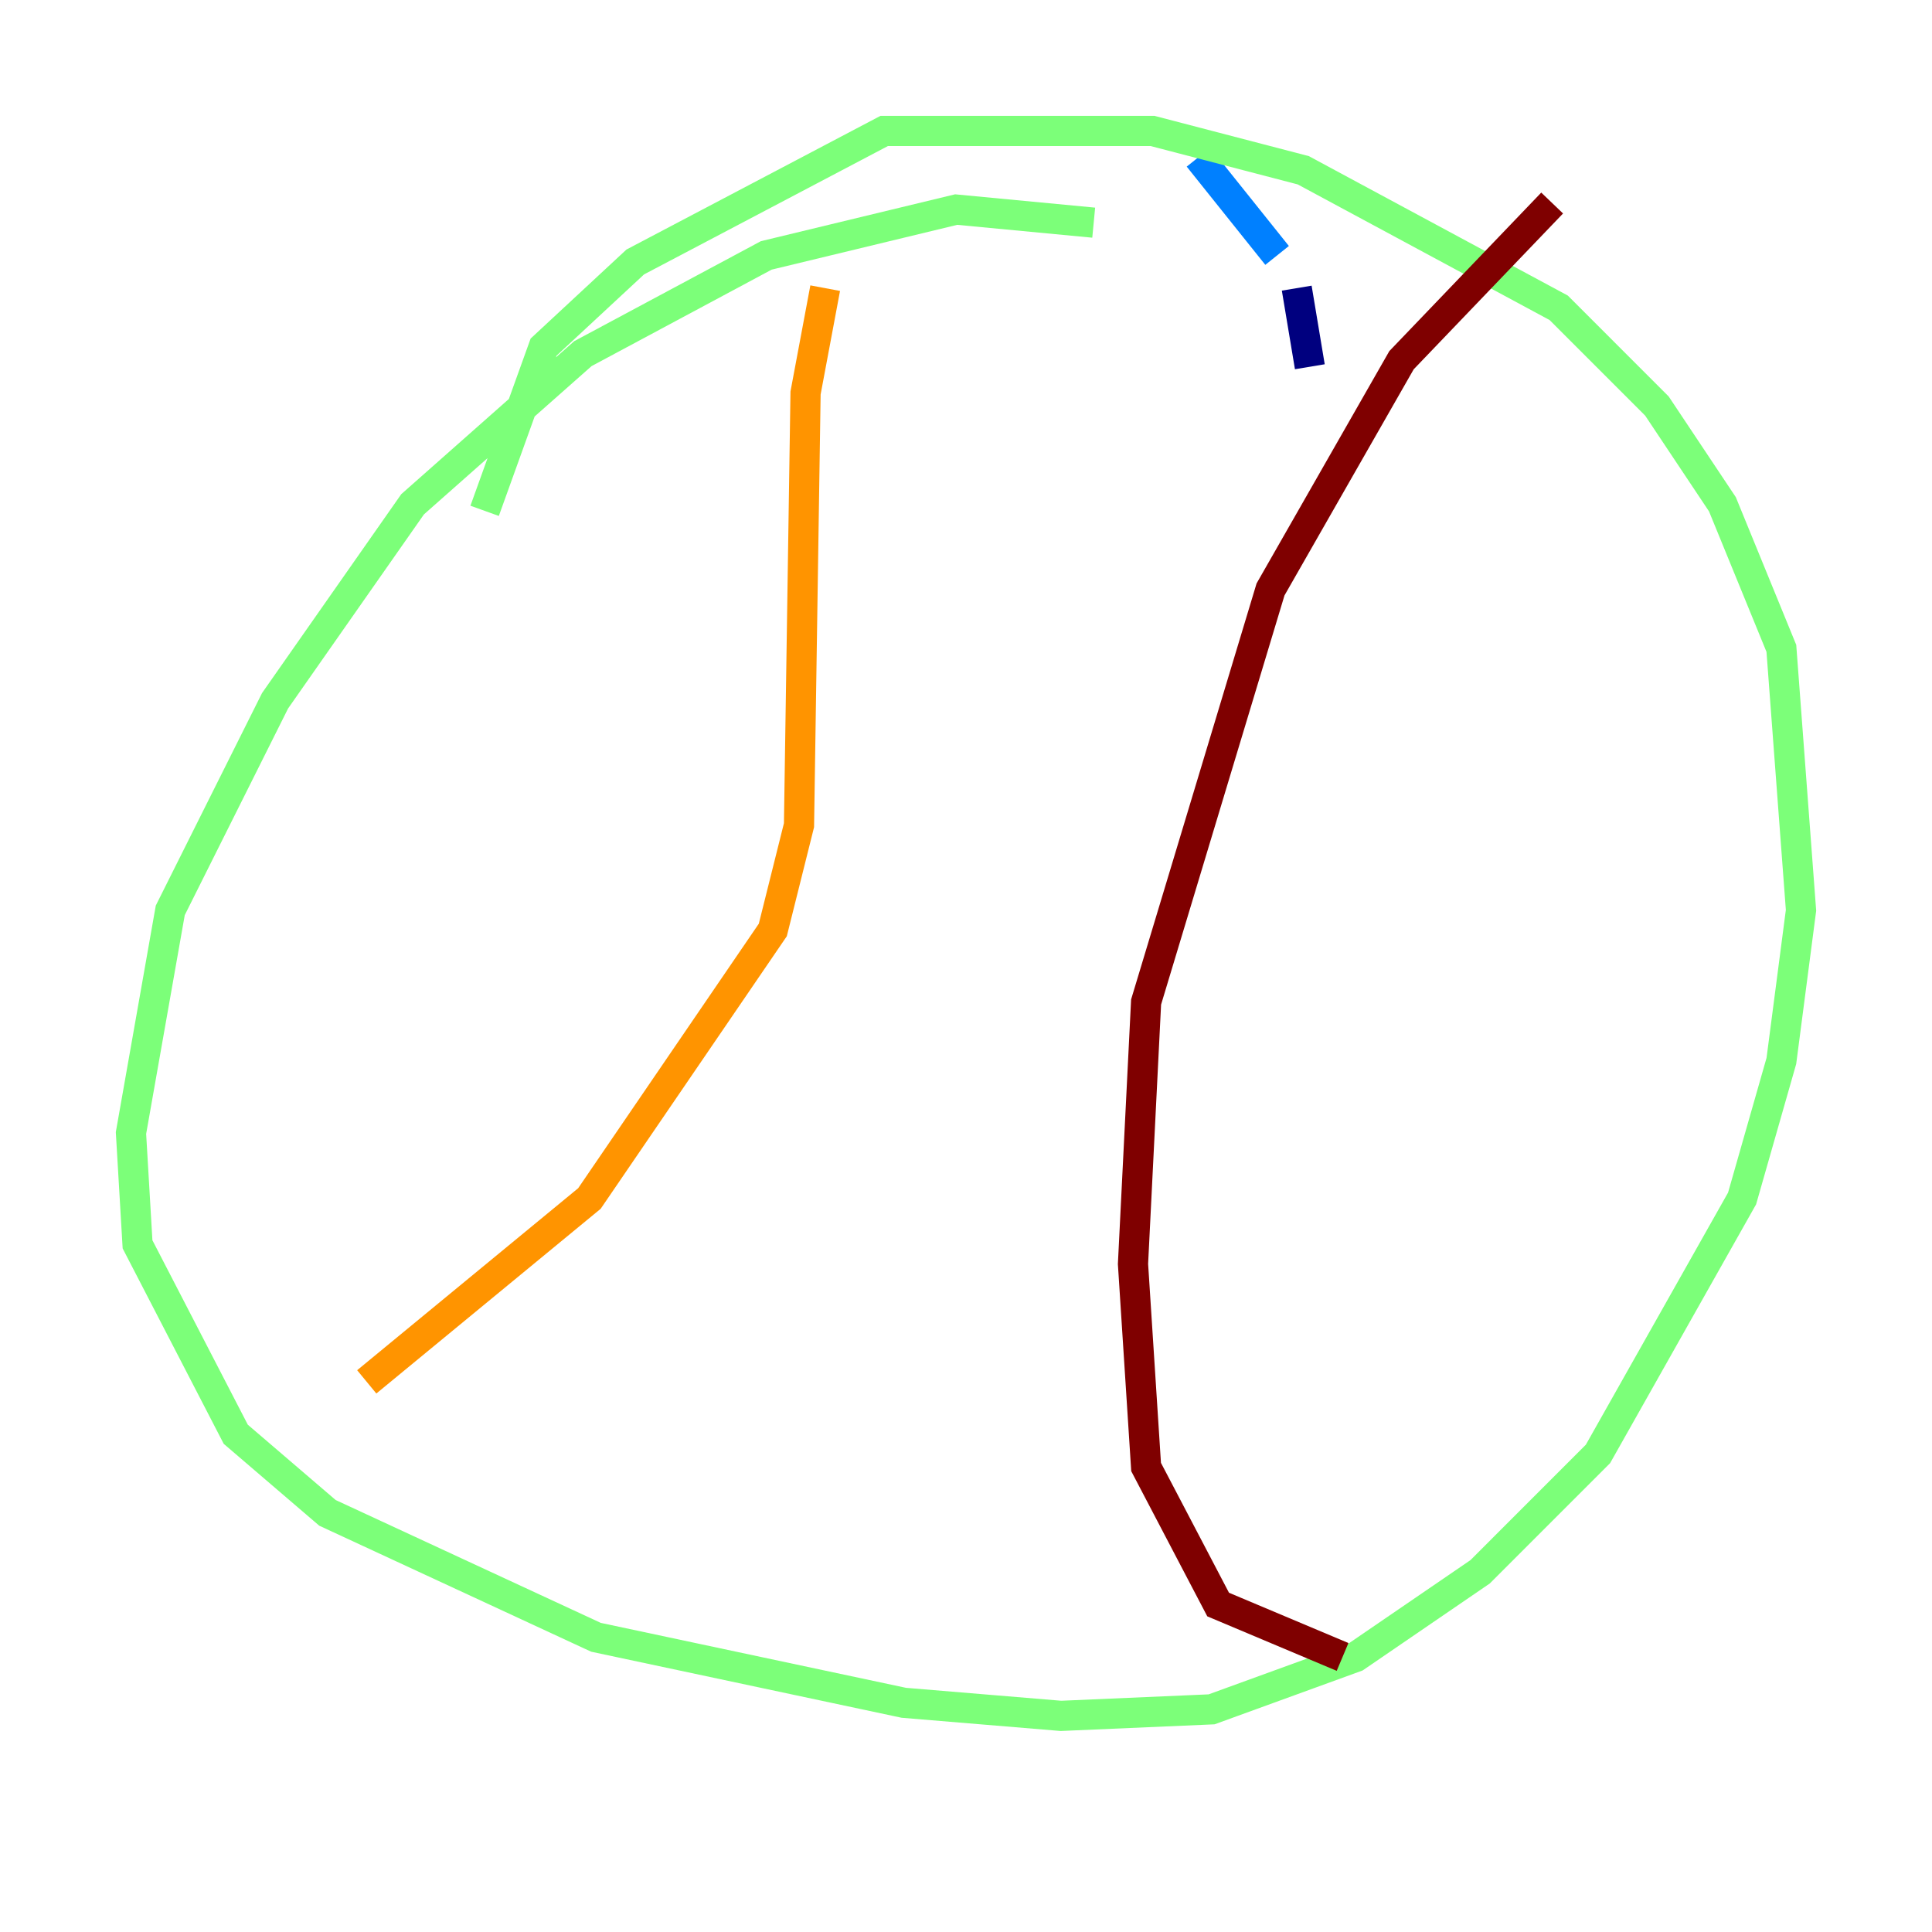 <?xml version="1.0" encoding="utf-8" ?>
<svg baseProfile="tiny" height="128" version="1.2" viewBox="0,0,128,128" width="128" xmlns="http://www.w3.org/2000/svg" xmlns:ev="http://www.w3.org/2001/xml-events" xmlns:xlink="http://www.w3.org/1999/xlink"><defs /><polyline fill="none" points="86.78,24.298 85.912,19.091" stroke="#00007f" stroke-width="2" /><polyline fill="none" points="84.61,16.922 79.403,10.414" stroke="#0080ff" stroke-width="2" /><polyline fill="none" points="72.461,14.752 63.349,13.885 50.766,16.922 38.617,23.43 27.336,33.41 18.224,46.427 11.281,60.312 8.678,75.064 9.112,82.441 15.62,95.024 21.695,100.231 39.485,108.475 59.878,112.814 70.291,113.681 80.271,113.248 89.817,109.776 98.061,104.136 105.871,96.325 115.417,79.403 118.02,70.291 119.322,60.312 118.02,42.956 114.115,33.41 109.776,26.902 103.268,20.393 86.346,11.281 76.366,8.678 58.576,8.678 42.088,17.356 36.014,22.997 32.108,33.844" stroke="#7cff79" stroke-width="2" /><polyline fill="none" points="54.671,19.091 53.37,26.034 52.936,54.671 51.2,61.614 39.051,79.403 24.298,91.552" stroke="#ff9400" stroke-width="2" /><polyline fill="none" points="102.834,13.451 92.854,23.864 84.176,39.051 75.932,66.386 75.064,83.742 75.932,97.193 80.705,106.305 88.949,109.776" stroke="#7f0000" stroke-width="2" /></svg>
